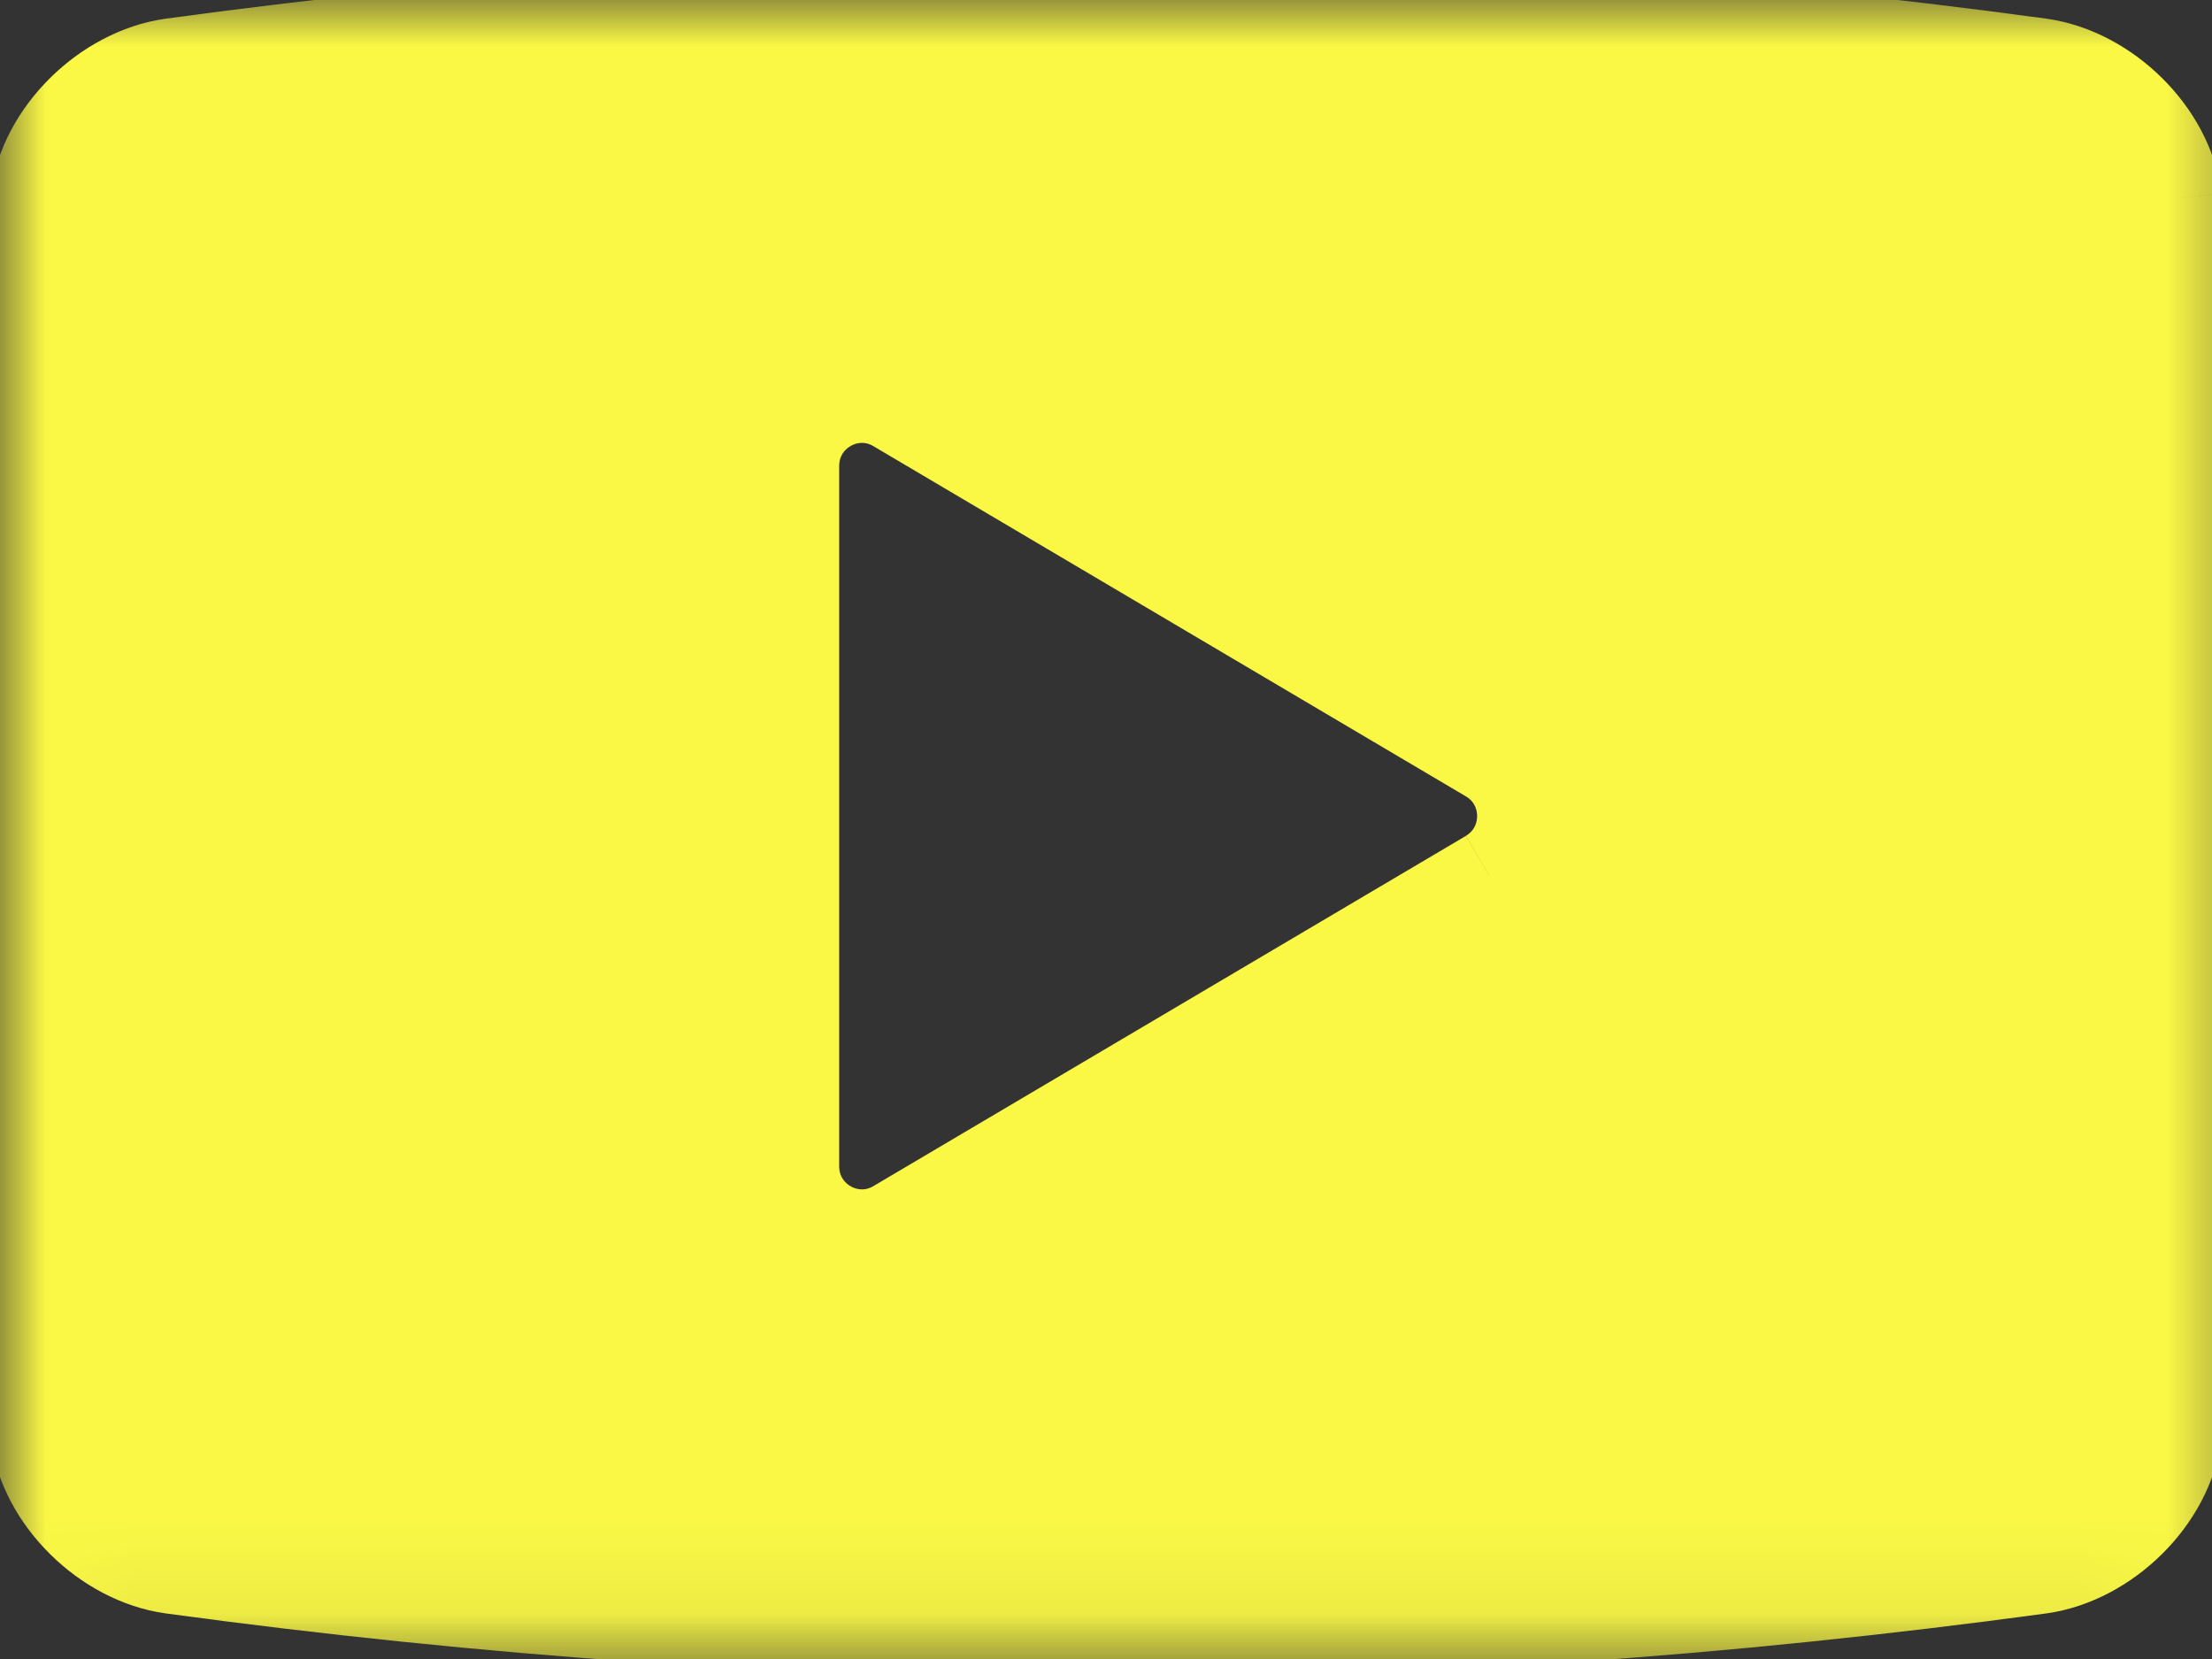 <svg width="24" height="18" xmlns="http://www.w3.org/2000/svg" xmlns:xlink="http://www.w3.org/1999/xlink">
 <rect width="100%" height="100%" fill="#333333" stroke="none"/>
 <!-- Generator: Sketch 46.2 (44496) - http://www.bohemiancoding.com/sketch -->
 <title>Page 1</title>
 <desc>Created with Sketch.</desc>
 <defs>
  <polygon points="2.13987271e-21 1.18779838e-05 2.13987271e-21 17.711 24 17.711 24 1.18779838e-05 0 1.18779838e-05" id="path-1"/>
 </defs>
 <g>
  <title>background</title>
  <rect fill="none" id="canvas_background" height="402" width="582" y="-1" x="-1"/>
 </g>
 <g>
  <title>Layer 1</title>
  <g fill-rule="evenodd" fill="none" id="Welcome">
   <g id="Search-Drop-Down-Menu">
    <g id="Page-1">
     <mask stroke="#faf845" fill="#faf845" id="mask-2">
      <use stroke="#faf845" fill="#faf845" id="svg_1" xlink:href="#path-1"/>
     </mask>
     <g id="Clip-2"/>
     <path stroke="#faf845" mask="url(#mask-2)" fill="#faf845" id="Fill-1" d="m16.159,9.5l-6.429,3.8c-0.497,0.294 -1.125,-0.066 -1.125,-0.645l0,-7.6c0,-0.579 0.628,-0.939 1.125,-0.645l6.429,3.8c0.49,0.289 0.49,1 0,1.289m7.445,-7.343c-0.084,-0.699 -0.752,-1.357 -1.468,-1.458c-6.848,-0.932 -13.423,-0.932 -20.271,0c-0.716,0.101 -1.384,0.76 -1.468,1.458c-0.529,4.45 -0.529,8.946 0,13.396c0.084,0.699 0.752,1.358 1.468,1.458c6.848,0.932 13.423,0.932 20.271,0c0.716,-0.101 1.384,-0.76 1.468,-1.458c0.529,-4.449 0.529,-8.946 0,-13.396"/>
    </g>
   </g>
  </g>
 </g>
</svg>